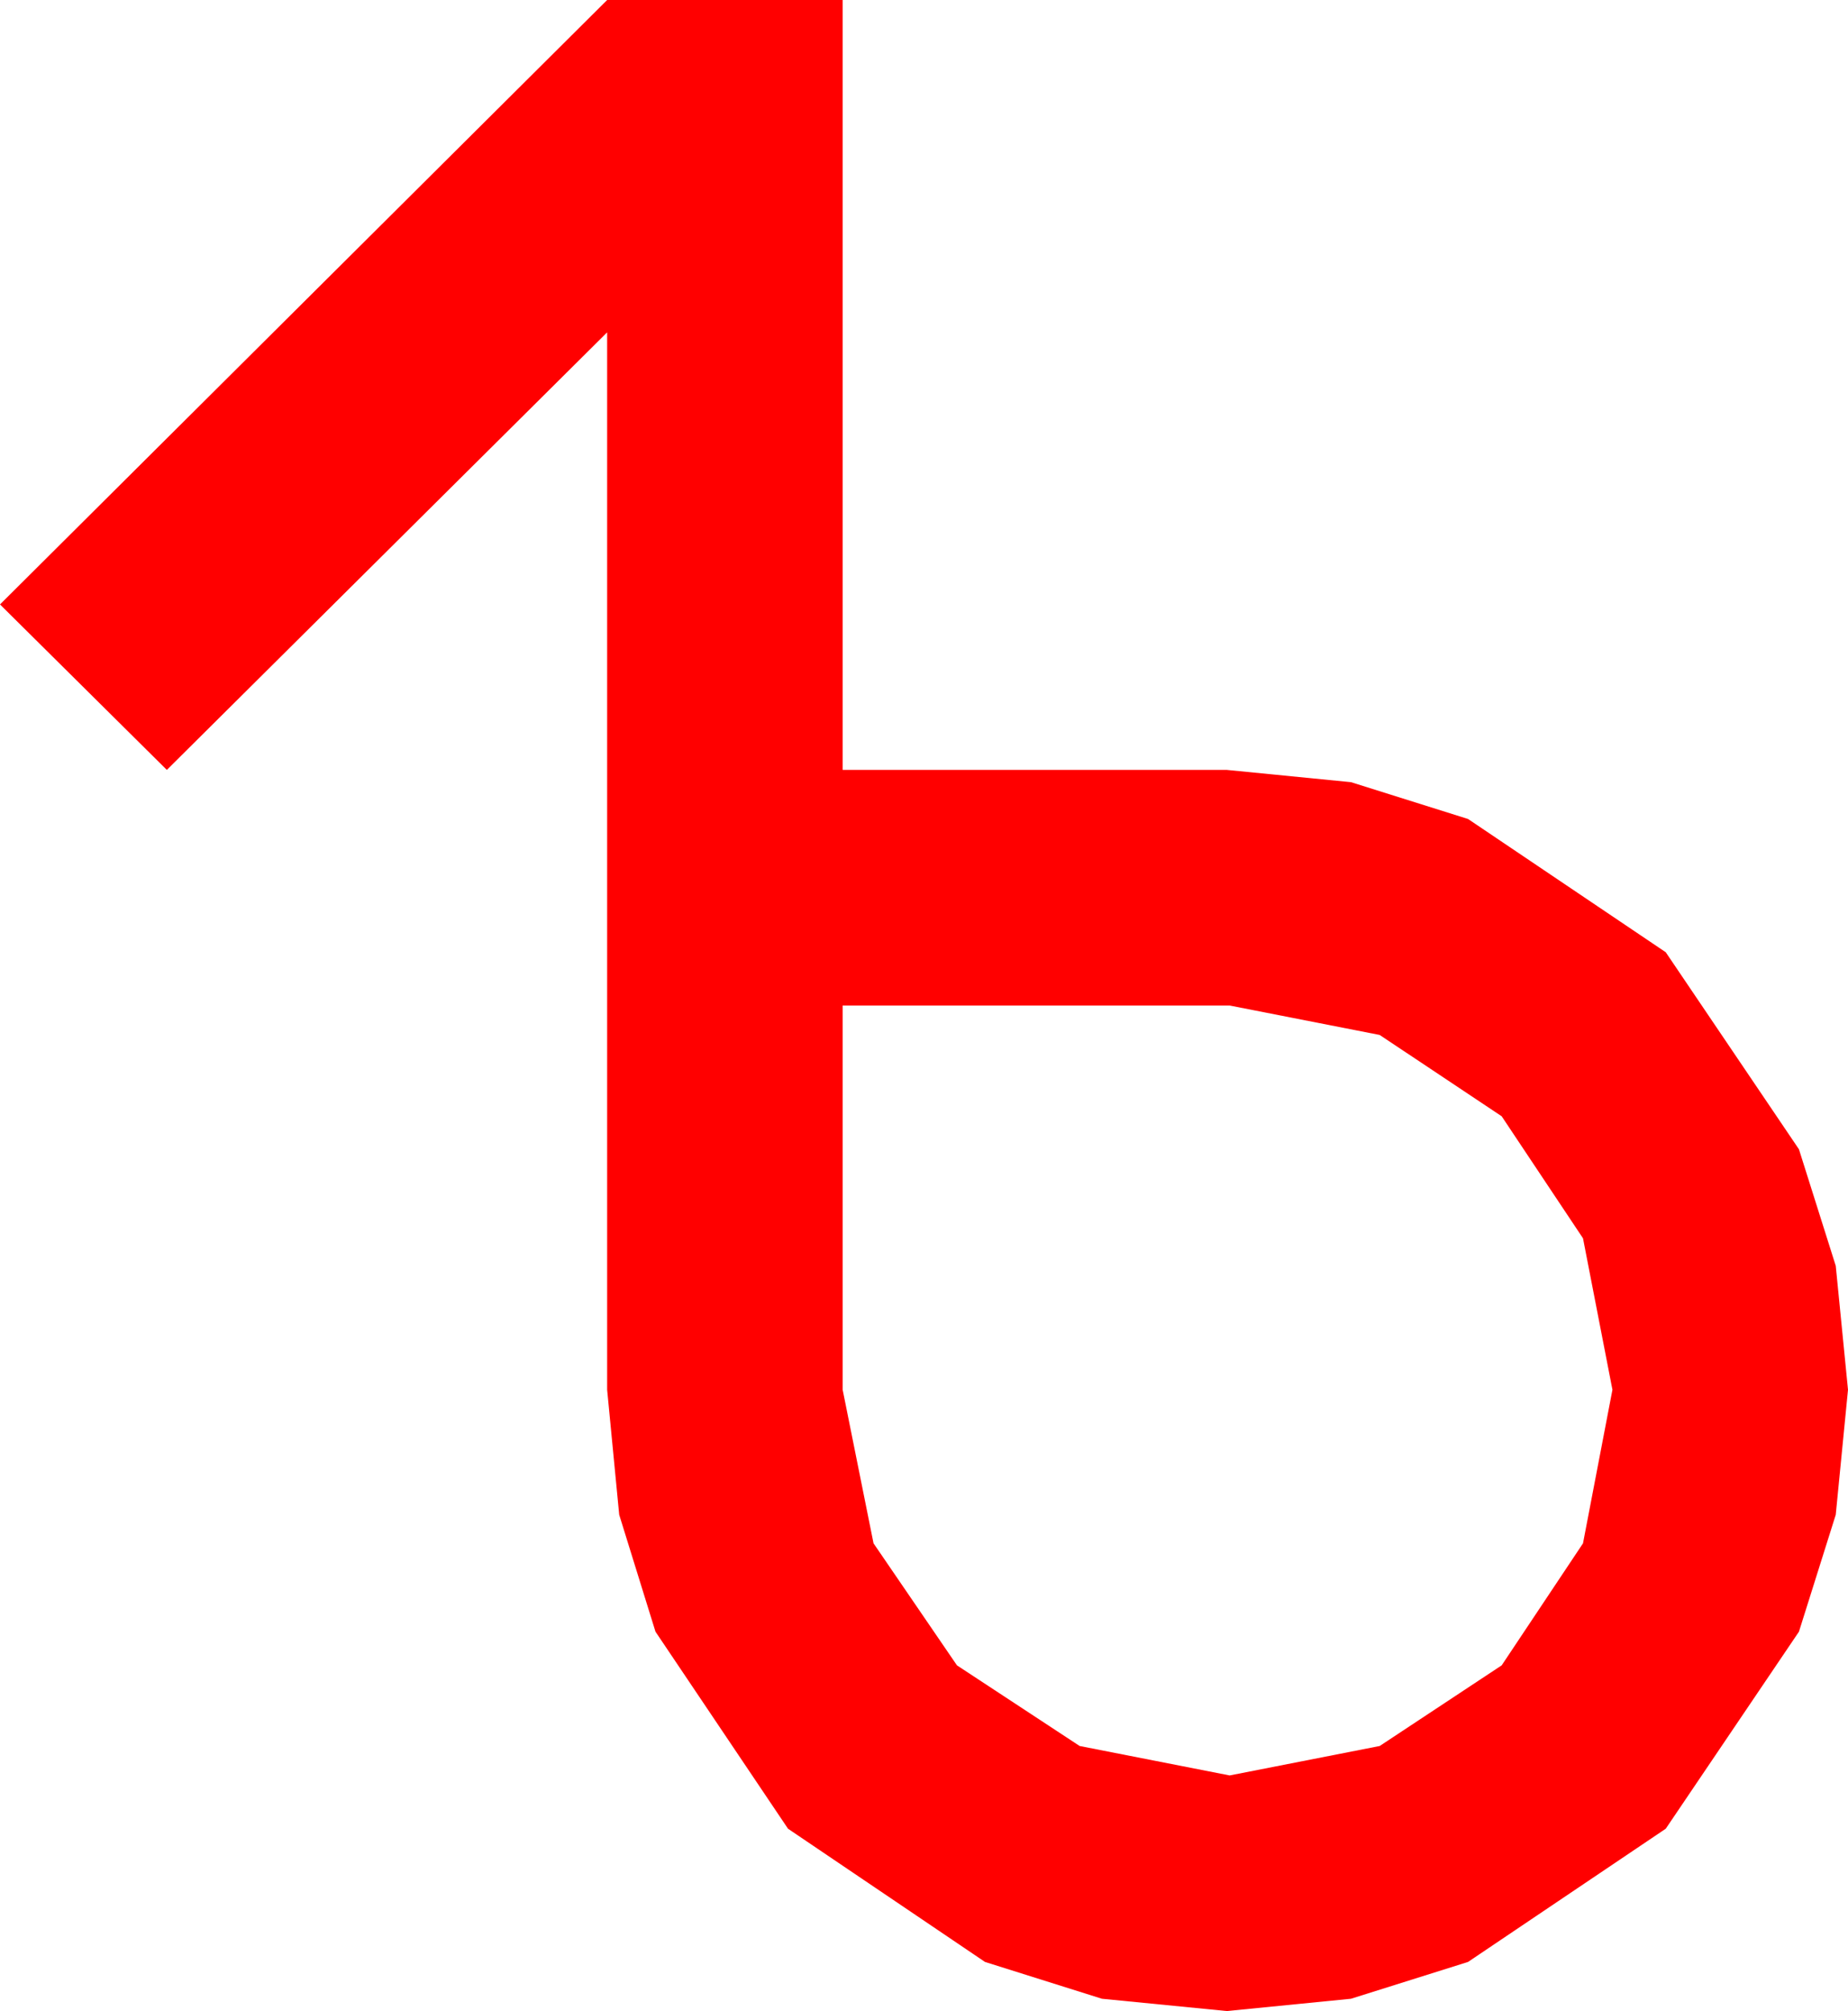 <?xml version="1.0" encoding="utf-8"?>
<!DOCTYPE svg PUBLIC "-//W3C//DTD SVG 1.1//EN" "http://www.w3.org/Graphics/SVG/1.1/DTD/svg11.dtd">
<svg width="38.613" height="42.012" xmlns="http://www.w3.org/2000/svg" xmlns:xlink="http://www.w3.org/1999/xlink" xmlns:xml="http://www.w3.org/XML/1998/namespace" version="1.1">
  <g>
    <g>
      <path style="fill:#FF0000;fill-opacity:1" d="M17.607,21.006L17.607,29.033 18.252,32.241 19.995,34.79 22.559,36.475 25.693,37.09 28.828,36.475 31.377,34.79 33.076,32.241 33.691,29.033 33.076,25.869 31.377,23.32 28.828,21.621 25.693,21.006 17.607,21.006z M12.686,0L17.607,0 17.607,16.084 25.635,16.084 28.228,16.34 30.674,17.109 34.805,19.893 37.588,24.009 38.357,26.444 38.613,29.033 38.357,31.644 37.588,34.087 34.805,38.203 30.674,40.986 28.228,41.755 25.635,42.012 23.024,41.755 20.581,40.986 16.465,38.203 13.696,34.087 12.938,31.644 12.686,29.033 12.686,6.943 3.486,16.084 0,12.627 12.686,0z" />
    </g>
  </g>
</svg>